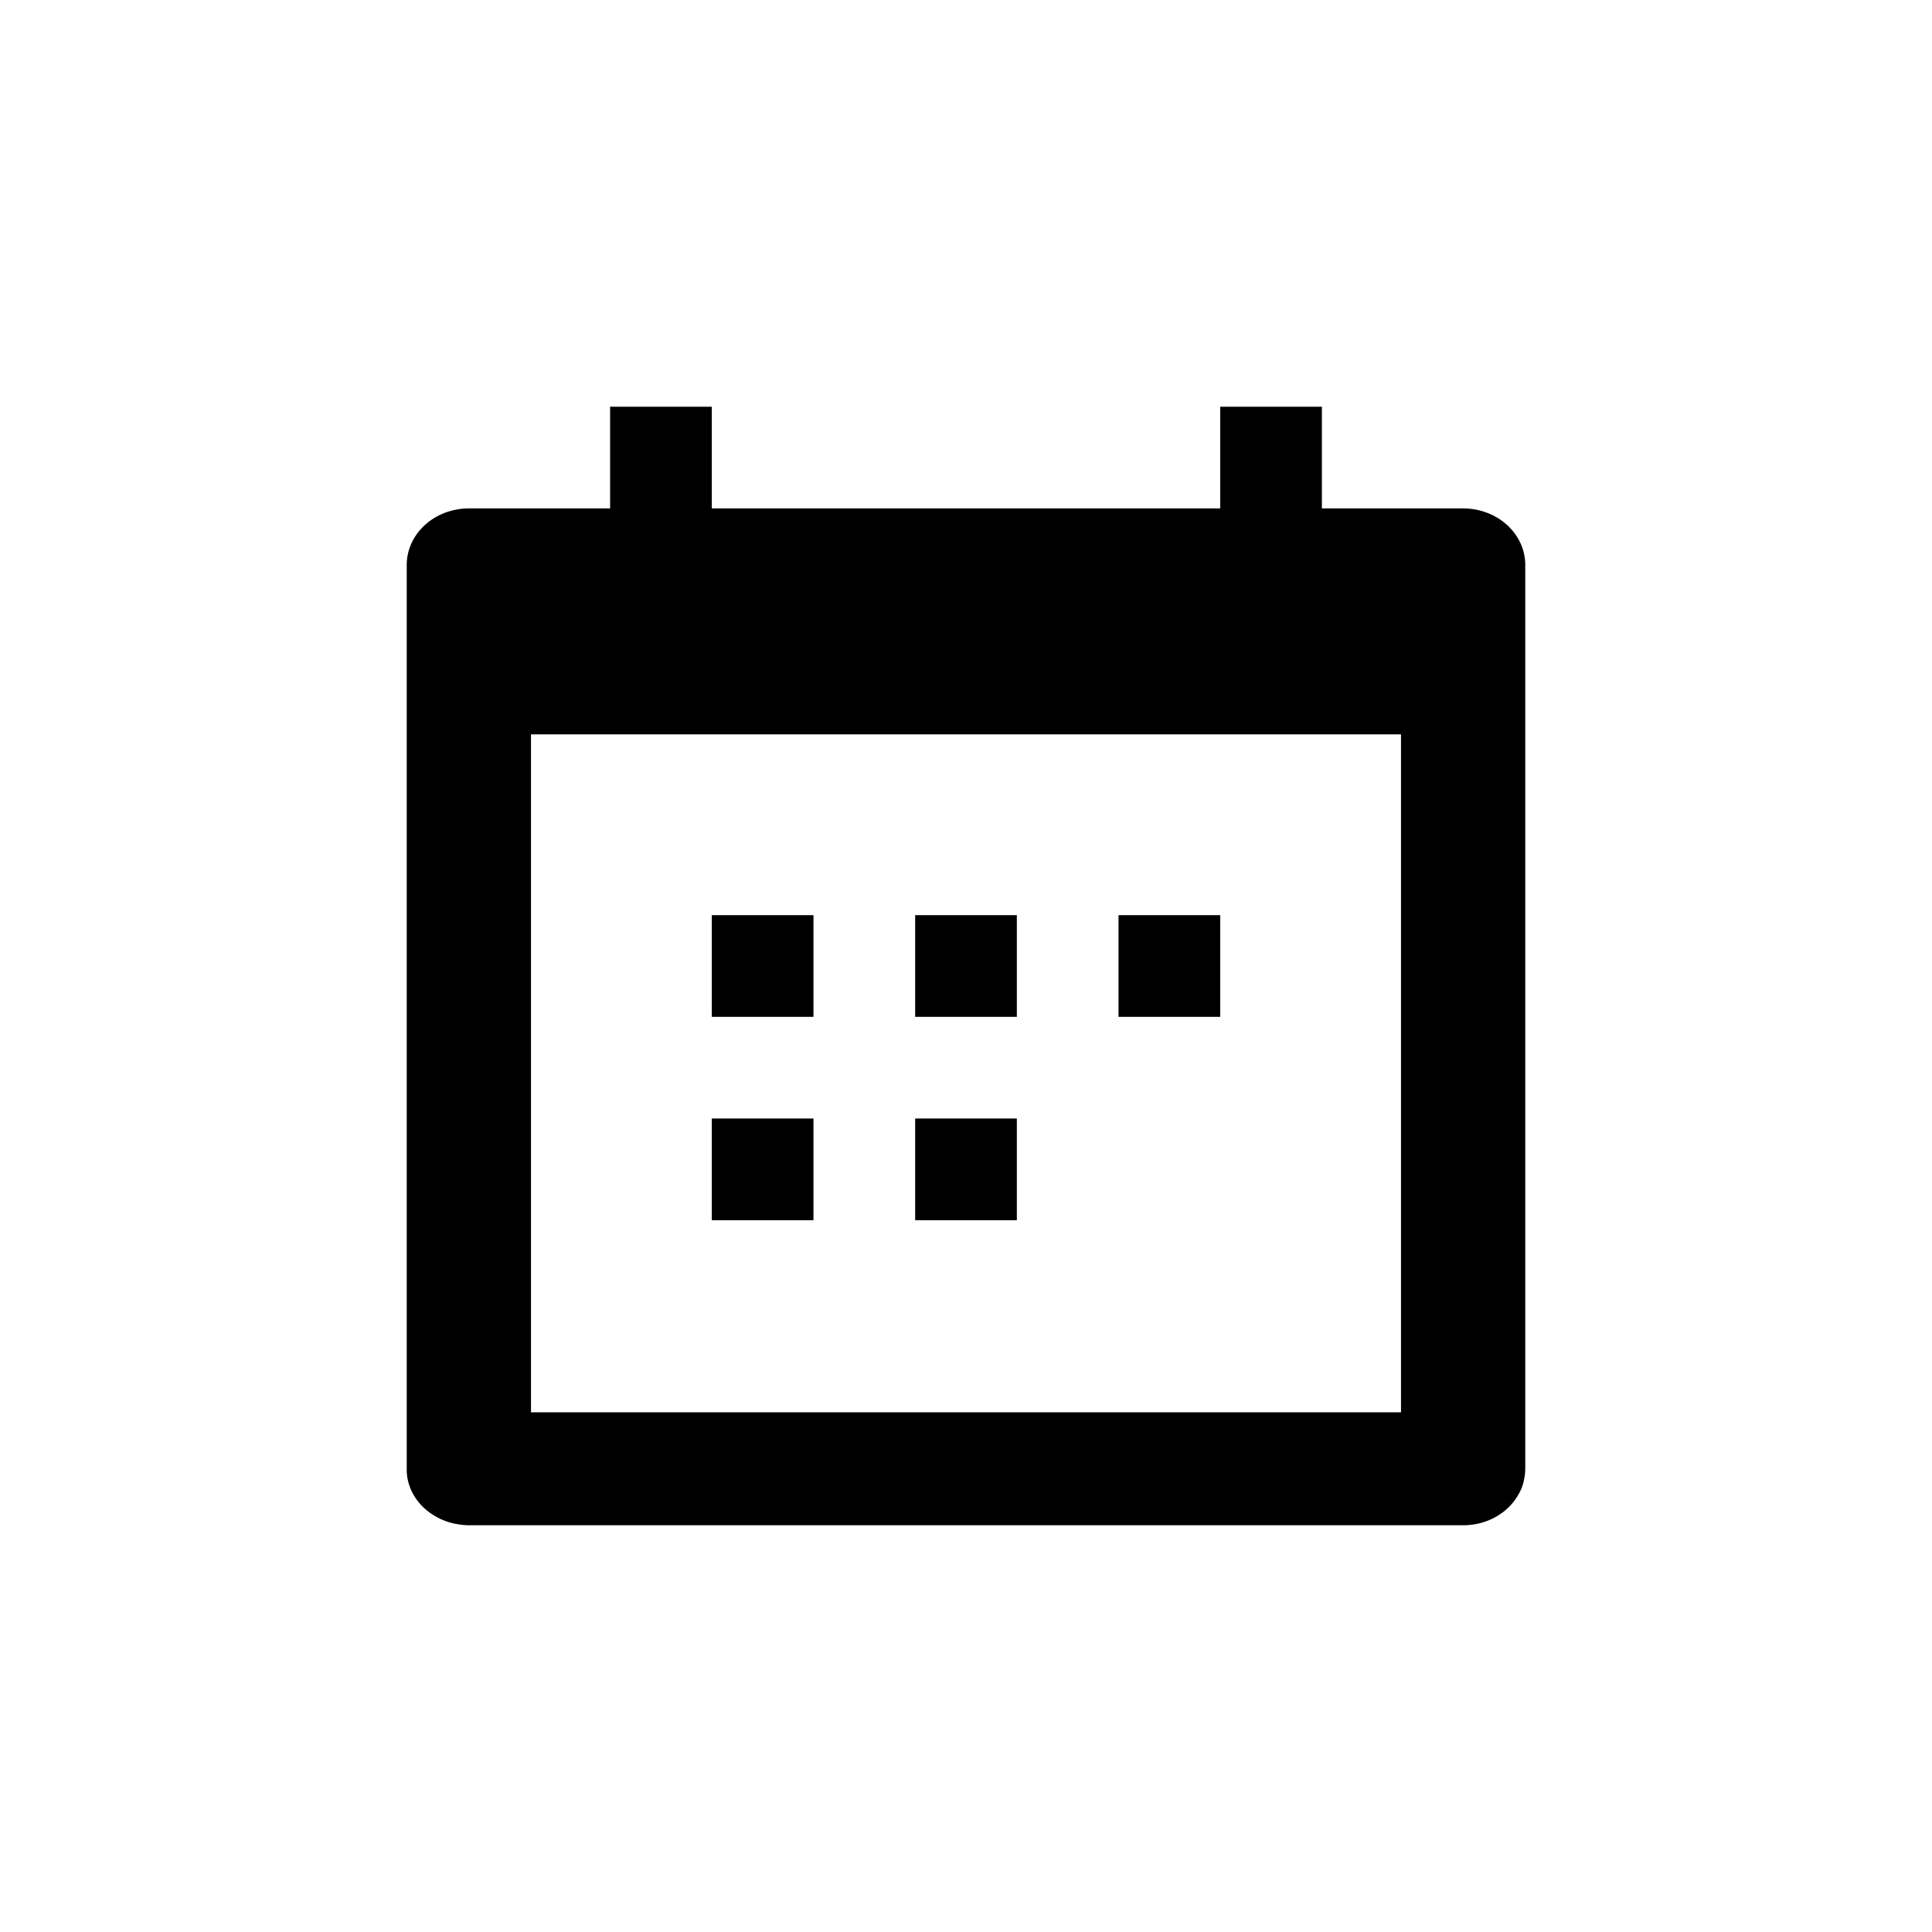 <?xml version="1.0" encoding="UTF-8" standalone="no"?>
<!-- Generator: Adobe Illustrator 15.0.0, SVG Export Plug-In . SVG Version: 6.00 Build 0)  -->

<svg
   xmlns:dc="http://purl.org/dc/elements/1.1/"
   xmlns:cc="http://creativecommons.org/ns#"
   xmlns:rdf="http://www.w3.org/1999/02/22-rdf-syntax-ns#"
   xmlns:svg="http://www.w3.org/2000/svg"
   xmlns="http://www.w3.org/2000/svg"
   xmlns:sodipodi="http://sodipodi.sourceforge.net/DTD/sodipodi-0.dtd"
   xmlns:inkscape="http://www.inkscape.org/namespaces/inkscape"
   version="1.1"
   id="Layer_1"
   x="0px"
   y="0px"
   width="19"
   height="19"
   viewBox="24 4 19 19"
   enable-background="new 24 4 13 11"
   xml:space="preserve"
   inkscape:version="0.91 r13725"
   sodipodi:docname="onsets.svg"><defs
     id="defs3113" /><sodipodi:namedview
     pagecolor="#ffffff"
     bordercolor="#666666"
     borderopacity="1"
     objecttolerance="10"
     gridtolerance="10"
     guidetolerance="10"
     inkscape:pageopacity="0"
     inkscape:pageshadow="2"
     inkscape:window-width="1440"
     inkscape:window-height="855"
     id="namedview3111"
     showgrid="true"
     inkscape:zoom="34.368421"
     inkscape:cx="9.5"
     inkscape:cy="9.5"
     inkscape:window-x="49"
     inkscape:window-y="109"
     inkscape:window-maximized="0"
     inkscape:current-layer="Layer_1"><inkscape:grid
       type="xygrid"
       id="grid3117"
       empspacing="5"
       visible="true"
       enabled="true"
       snapvisiblegridlinesonly="true" /></sodipodi:namedview><path
     style="color:#000000;font-style:normal;font-variant:normal;font-weight:normal;font-stretch:normal;font-size:medium;line-height:normal;font-family:sans-serif;text-indent:0;text-align:start;text-decoration:none;text-decoration-line:none;text-decoration-style:solid;text-decoration-color:#000000;letter-spacing:normal;word-spacing:normal;text-transform:none;direction:ltr;block-progression:tb;writing-mode:lr-tb;baseline-shift:baseline;text-anchor:start;white-space:normal;clip-rule:nonzero;display:inline;overflow:visible;visibility:visible;opacity:1;isolation:auto;mix-blend-mode:normal;color-interpolation:sRGB;color-interpolation-filters:linearRGB;solid-color:#000000;solid-opacity:1;fill:#000000;fill-opacity:1;fill-rule:nonzero;stroke:none;stroke-width:1;stroke-linecap:butt;stroke-linejoin:round;stroke-miterlimit:4;stroke-dasharray:none;stroke-dashoffset:0;stroke-opacity:1;color-rendering:auto;image-rendering:auto;shape-rendering:auto;text-rendering:auto;enable-background:accumulate"
     d="m 28.611,9 a 0.611,0.556 0 0 0 -0.611,0.556 l 0,1.111 0,7.778 a 0.611,0.556 0 0 0 0.002,0.056 0.611,0.556 0 0 0 0.024,0.109 0.611,0.556 0 0 0 0.021,0.052 0.611,0.556 0 0 0 0.06,0.098 0.611,0.556 0 0 0 0.036,0.043 0.611,0.556 0 0 0 0.043,0.041 0.611,0.556 0 0 0 0.095,0.067 0.611,0.556 0 0 0 0.053,0.028 0.611,0.556 0 0 0 0.174,0.052 0.611,0.556 0 0 0 0.06,0.007 0.611,0.556 0 0 0 0.043,0.002 l 9.778,0 a 0.611,0.556 0 0 0 0.122,-0.011 0.611,0.556 0 0 0 0.117,-0.033 0.611,0.556 0 0 0 0.055,-0.024 0.611,0.556 0 0 0 0.053,-0.03 0.611,0.556 0 0 0 0.048,-0.033 0.611,0.556 0 0 0 0.15,-0.174 0.611,0.556 0 0 0 0.026,-0.05 0.611,0.556 0 0 0 0.031,-0.109 0.611,0.556 0 0 0 0.007,-0.054 0.611,0.556 0 0 0 0.002,-0.039 l 0,-7.778 0,-1.111 A 0.611,0.556 0 0 0 38.389,9 l -9.778,0 z m 0.611,2.222 8.556,0 0,6.667 -8.556,0 0,-6.667 z"
     id="rect4137"
     inkscape:connector-curvature="0" /><rect
     style="opacity:1;fill:#000000;fill-opacity:1;stroke:none;stroke-width:0.5;stroke-linecap:butt;stroke-linejoin:round;stroke-miterlimit:4;stroke-dasharray:none;stroke-dashoffset:0;stroke-opacity:1"
     id="rect4144"
     width="1"
     height="2.5"
     x="30"
     y="8" /><rect
     y="8"
     x="36"
     height="2.5"
     width="1"
     id="rect4146"
     style="opacity:1;fill:#000000;fill-opacity:1;stroke:none;stroke-width:0.5;stroke-linecap:butt;stroke-linejoin:round;stroke-miterlimit:4;stroke-dasharray:none;stroke-dashoffset:0;stroke-opacity:1" /><rect
     style="opacity:1;fill:#000000;fill-opacity:1;stroke:none;stroke-width:0.5;stroke-linecap:butt;stroke-linejoin:round;stroke-miterlimit:4;stroke-dasharray:none;stroke-dashoffset:0;stroke-opacity:1"
     id="rect4178"
     width="1"
     height="1"
     x="31"
     y="13" /><rect
     y="13"
     x="33"
     height="1"
     width="1"
     id="rect4180"
     style="opacity:1;fill:#000000;fill-opacity:1;stroke:none;stroke-width:0.5;stroke-linecap:butt;stroke-linejoin:round;stroke-miterlimit:4;stroke-dasharray:none;stroke-dashoffset:0;stroke-opacity:1" /><rect
     style="opacity:1;fill:#000000;fill-opacity:1;stroke:none;stroke-width:0.5;stroke-linecap:butt;stroke-linejoin:round;stroke-miterlimit:4;stroke-dasharray:none;stroke-dashoffset:0;stroke-opacity:1"
     id="rect4182"
     width="1"
     height="1"
     x="35"
     y="13" /><rect
     style="opacity:1;fill:#000000;fill-opacity:1;stroke:none;stroke-width:0.5;stroke-linecap:butt;stroke-linejoin:round;stroke-miterlimit:4;stroke-dasharray:none;stroke-dashoffset:0;stroke-opacity:1"
     id="rect4186"
     width="1"
     height="1"
     x="33"
     y="15" /><rect
     y="15"
     x="31"
     height="1"
     width="1"
     id="rect4188"
     style="opacity:1;fill:#000000;fill-opacity:1;stroke:none;stroke-width:0.5;stroke-linecap:butt;stroke-linejoin:round;stroke-miterlimit:4;stroke-dasharray:none;stroke-dashoffset:0;stroke-opacity:1" /></svg>